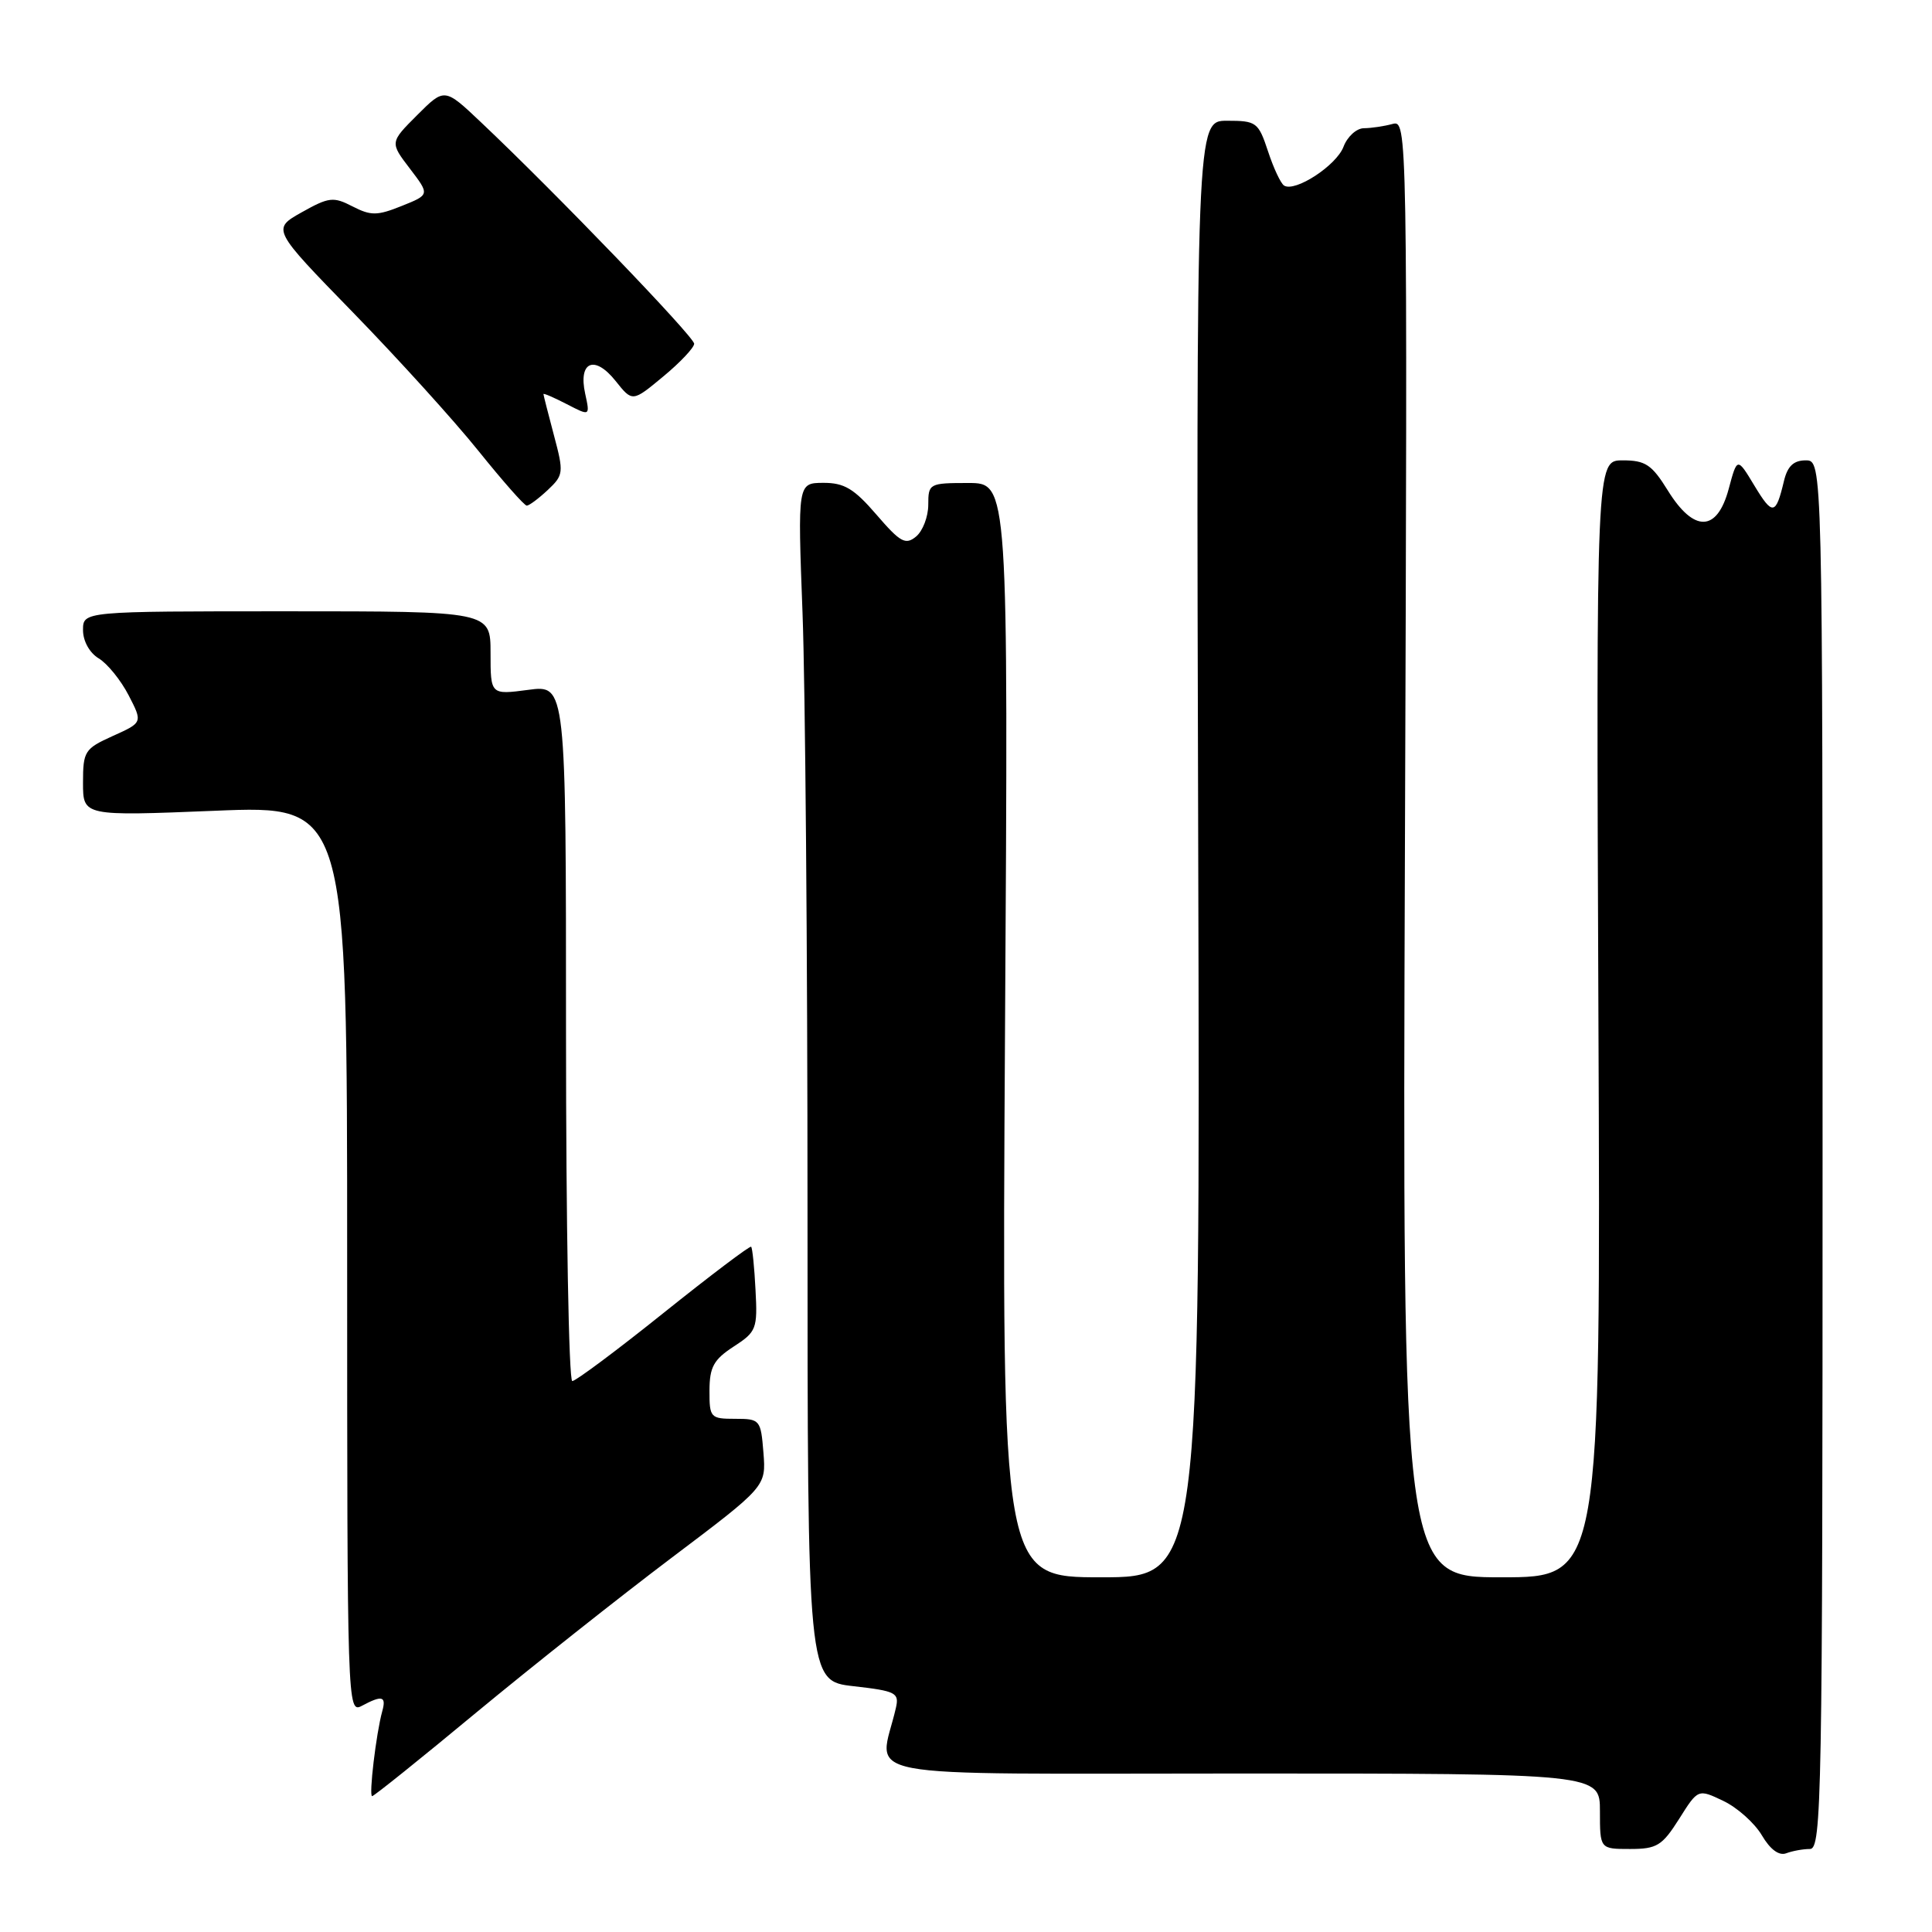 <?xml version="1.0" encoding="UTF-8" standalone="no"?>
<!DOCTYPE svg PUBLIC "-//W3C//DTD SVG 1.1//EN" "http://www.w3.org/Graphics/SVG/1.1/DTD/svg11.dtd" >
<svg xmlns="http://www.w3.org/2000/svg" xmlns:xlink="http://www.w3.org/1999/xlink" version="1.1" viewBox="0 0 256 256">
 <g >
 <path fill="currentColor"
d=" M 239.83 245.00 C 241.38 245.00 241.50 238.23 241.50 153.00 C 241.50 61.00 241.50 61.00 239.27 61.00 C 237.66 61.00 236.85 61.77 236.38 63.75 C 235.30 68.27 234.88 68.34 232.48 64.37 C 230.19 60.57 230.19 60.57 229.06 64.79 C 227.52 70.51 224.46 70.59 221.00 65.00 C 218.87 61.56 218.03 61.00 215.01 61.00 C 211.50 61.00 211.50 61.00 211.80 135.00 C 212.11 209.00 212.11 209.00 198.96 209.00 C 185.82 209.00 185.82 209.00 186.16 112.45 C 186.50 16.30 186.49 15.90 184.50 16.43 C 183.40 16.73 181.70 16.98 180.73 16.99 C 179.75 16.99 178.53 18.10 178.02 19.45 C 177.08 21.93 171.61 25.50 170.15 24.59 C 169.71 24.32 168.75 22.28 168.02 20.05 C 166.74 16.19 166.48 16.00 162.59 16.00 C 158.50 16.00 158.50 16.00 158.77 112.50 C 159.04 209.00 159.04 209.00 145.89 209.00 C 132.74 209.00 132.74 209.00 133.17 136.50 C 133.61 64.00 133.61 64.00 128.30 64.00 C 123.13 64.00 123.00 64.07 123.00 66.88 C 123.00 68.46 122.27 70.36 121.39 71.09 C 119.99 72.25 119.30 71.87 116.14 68.20 C 113.17 64.75 111.87 63.97 109.09 63.98 C 105.69 64.00 105.69 64.00 106.34 81.25 C 106.70 90.74 107.00 126.45 107.00 160.62 C 107.00 222.74 107.00 222.74 113.10 223.43 C 118.72 224.07 119.17 224.30 118.71 226.31 C 116.51 235.95 111.50 235.00 164.38 235.00 C 212.00 235.00 212.00 235.00 212.00 240.00 C 212.00 245.00 212.00 245.00 215.99 245.00 C 219.55 245.00 220.24 244.57 222.49 241.02 C 225.00 237.03 225.00 237.03 228.35 238.63 C 230.20 239.51 232.49 241.56 233.45 243.18 C 234.56 245.07 235.73 245.93 236.68 245.57 C 237.50 245.26 238.91 245.00 239.83 245.00 Z  M 63.12 226.91 C 70.48 220.82 82.13 211.59 89.01 206.40 C 101.51 196.97 101.51 196.97 101.16 192.49 C 100.81 188.12 100.71 188.00 97.40 188.00 C 94.14 188.00 94.00 187.85 94.01 184.25 C 94.02 181.14 94.57 180.15 97.21 178.43 C 100.23 176.48 100.39 176.07 100.11 170.93 C 99.96 167.95 99.70 165.37 99.53 165.20 C 99.37 165.04 94.16 168.98 87.95 173.95 C 81.74 178.93 76.28 183.00 75.83 183.00 C 75.37 183.00 75.00 162.24 75.00 136.87 C 75.00 90.74 75.00 90.74 70.00 91.41 C 65.00 92.07 65.00 92.07 65.00 86.53 C 65.00 81.00 65.00 81.00 38.00 81.00 C 11.00 81.00 11.00 81.00 11.00 83.49 C 11.00 84.95 11.87 86.51 13.08 87.24 C 14.23 87.93 16.01 90.13 17.04 92.12 C 18.91 95.74 18.91 95.74 14.95 97.52 C 11.21 99.21 11.00 99.54 11.00 103.72 C 11.00 108.14 11.00 108.14 28.50 107.43 C 46.00 106.71 46.00 106.71 46.00 166.89 C 46.00 226.08 46.03 227.05 47.93 226.04 C 50.64 224.59 51.21 224.74 50.65 226.75 C 49.84 229.69 48.85 238.00 49.31 238.00 C 49.55 238.00 55.77 233.01 63.12 226.91 Z  M 72.58 64.93 C 74.68 62.95 74.72 62.63 73.40 57.68 C 72.64 54.83 72.02 52.38 72.01 52.22 C 72.01 52.07 73.39 52.67 75.10 53.55 C 78.19 55.15 78.19 55.15 77.54 52.17 C 76.60 47.90 78.78 46.98 81.57 50.48 C 83.80 53.28 83.80 53.28 87.88 49.89 C 90.13 48.03 91.97 46.07 91.98 45.55 C 92.00 44.64 73.64 25.56 63.70 16.17 C 58.90 11.63 58.90 11.63 55.28 15.25 C 51.66 18.87 51.66 18.87 54.31 22.34 C 56.95 25.80 56.95 25.80 53.23 27.29 C 49.97 28.60 49.15 28.60 46.71 27.35 C 44.18 26.04 43.58 26.11 39.98 28.13 C 36.02 30.36 36.02 30.36 46.80 41.43 C 52.73 47.52 60.20 55.76 63.40 59.75 C 66.61 63.74 69.48 67.00 69.80 67.00 C 70.11 67.00 71.36 66.07 72.58 64.93 Z "/>
</g>
</svg>